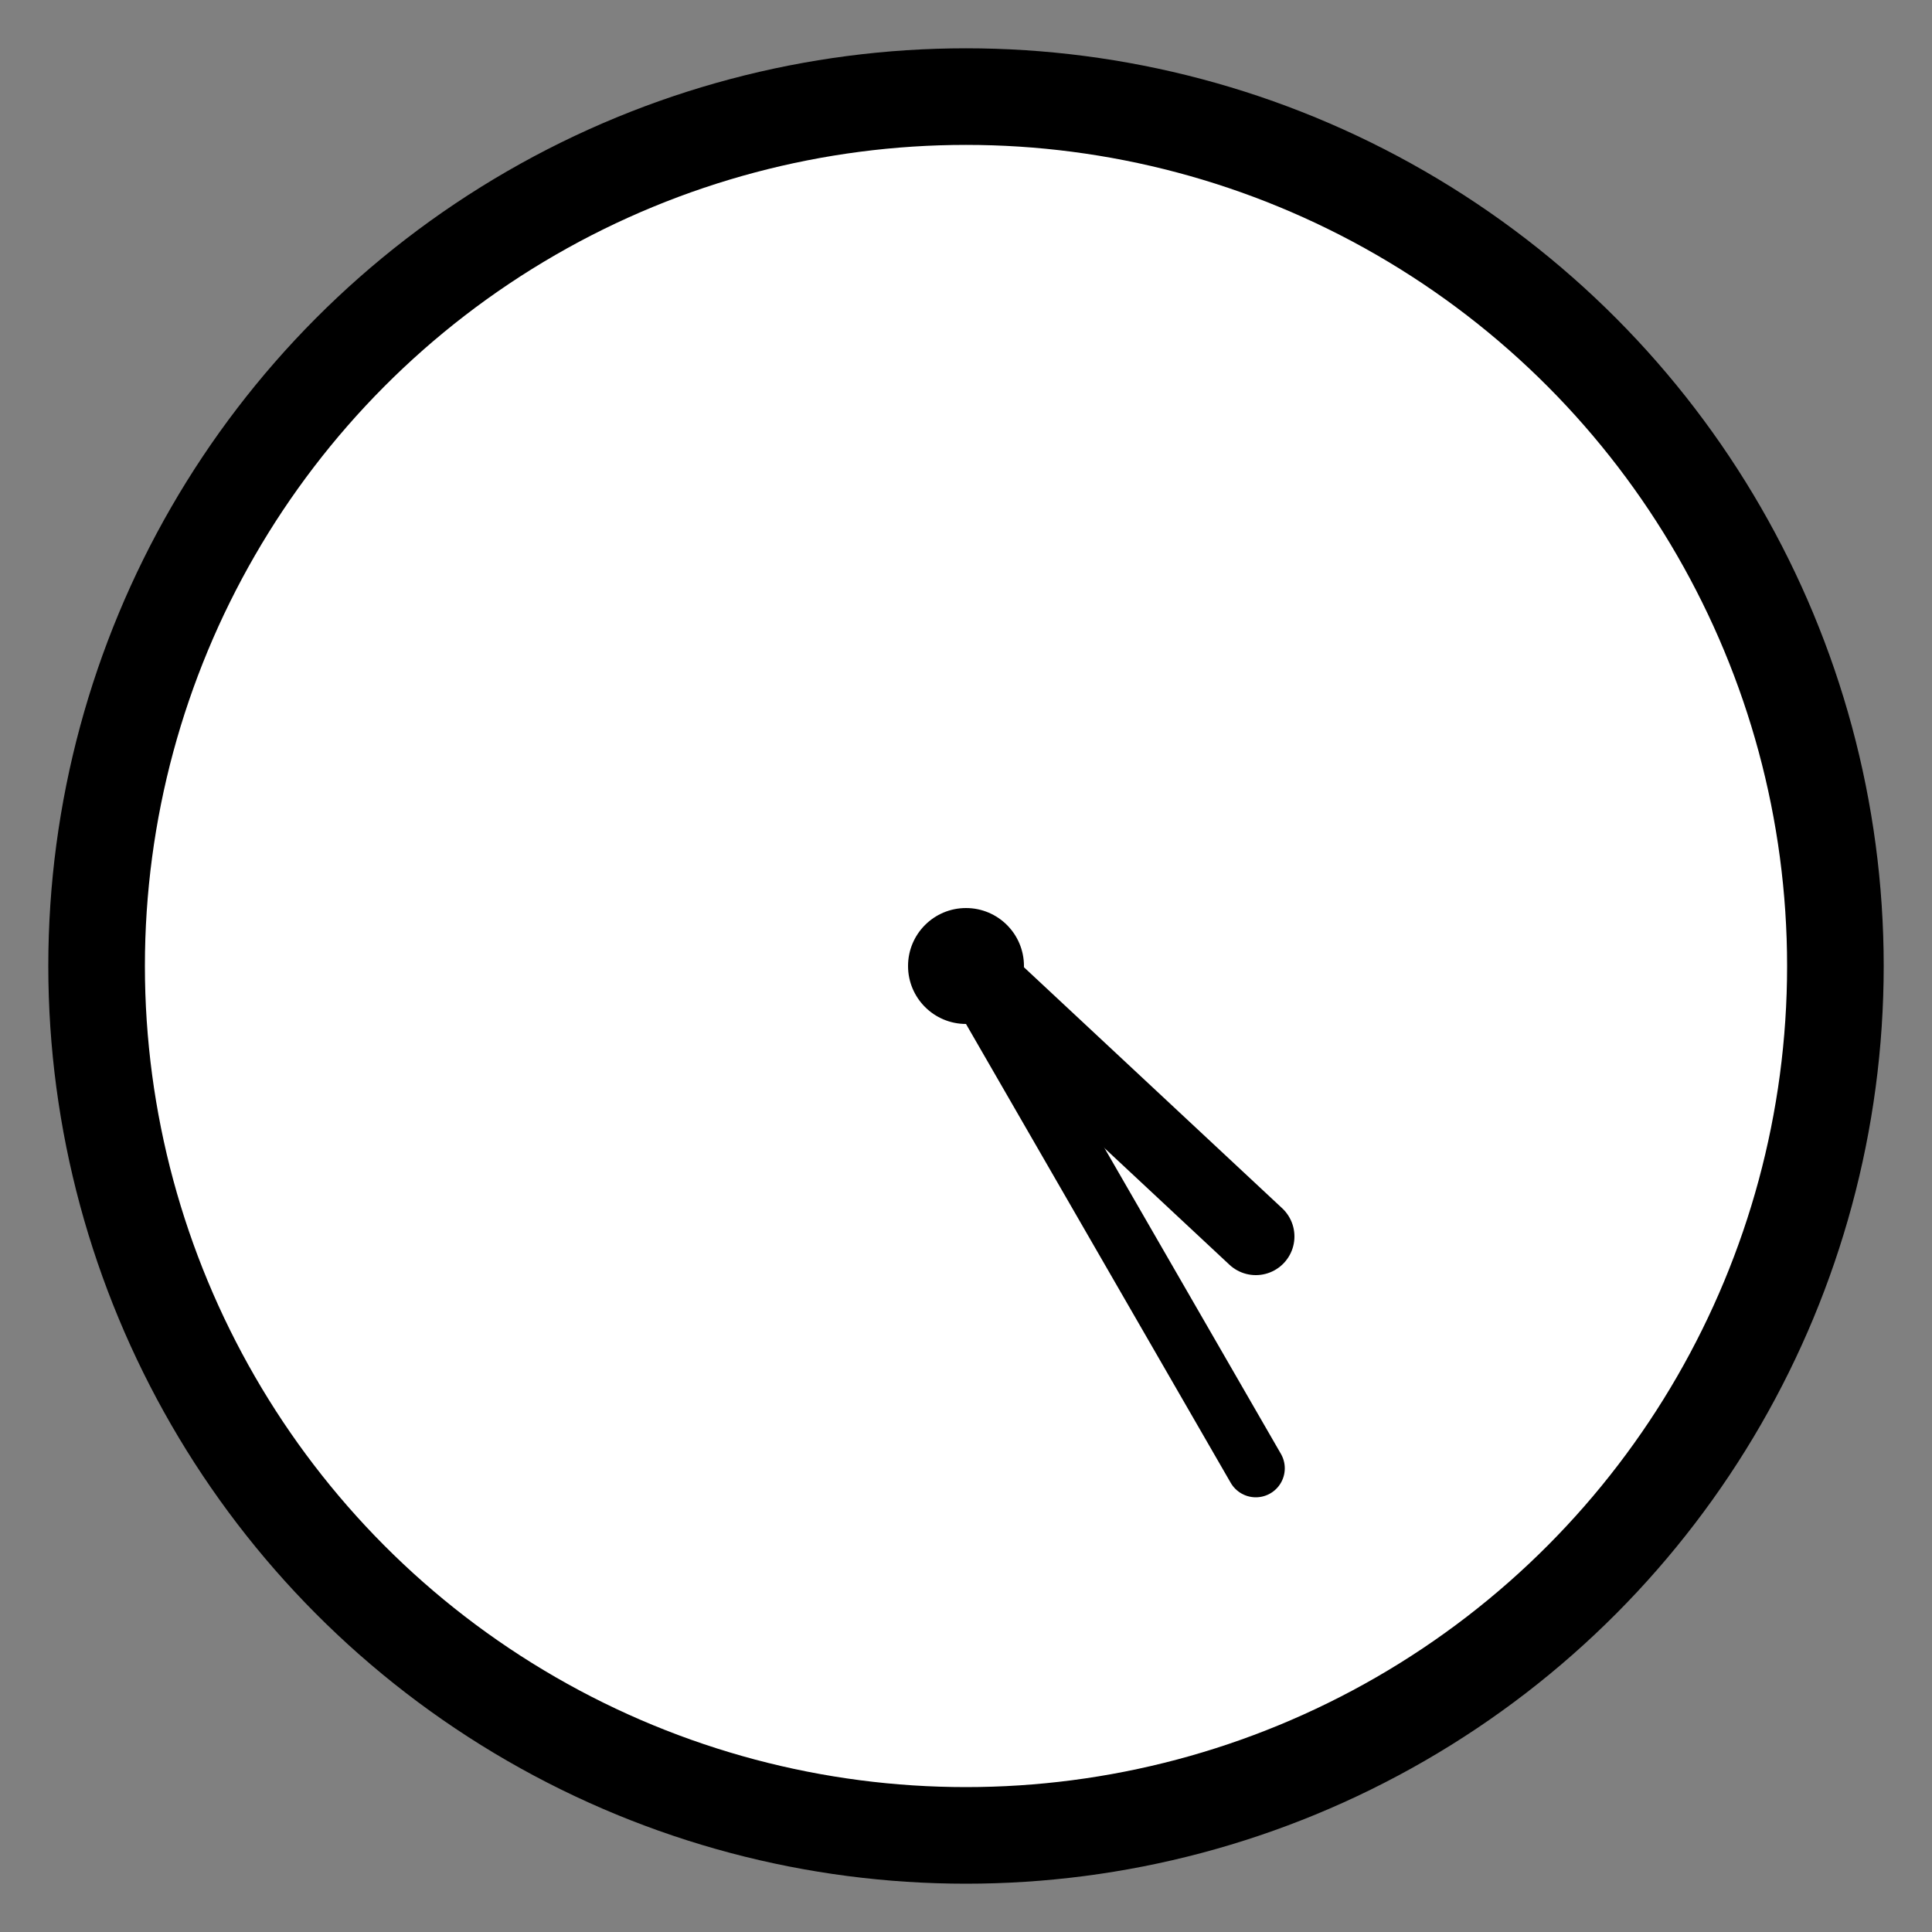 
<svg width="100" height="100" viewBox="0 0 100 100" xmlns="http://www.w3.org/2000/svg">
    <rect x="0" y="0" width="100" height="100" fill="#808080" stroke="none"/>
    <!-- Clock Circle -->
    <circle cx="50" cy="50" r="45" stroke="black" stroke-width="5" fill="white"/>
    
    <!-- Clock Center -->
    <circle cx="50" cy="50" r="3" fill="black"/>
    
    <!-- Hour Hand -->
    <line x1="50" y1="50" x2="65" y2="64" stroke="black" stroke-width="4" stroke-linecap="round"/>
    
    <!-- Minute Hand -->
    <line x1="50" y1="50" x2="65" y2="76" stroke="black" stroke-width="3" stroke-linecap="round"/>
</svg>
    